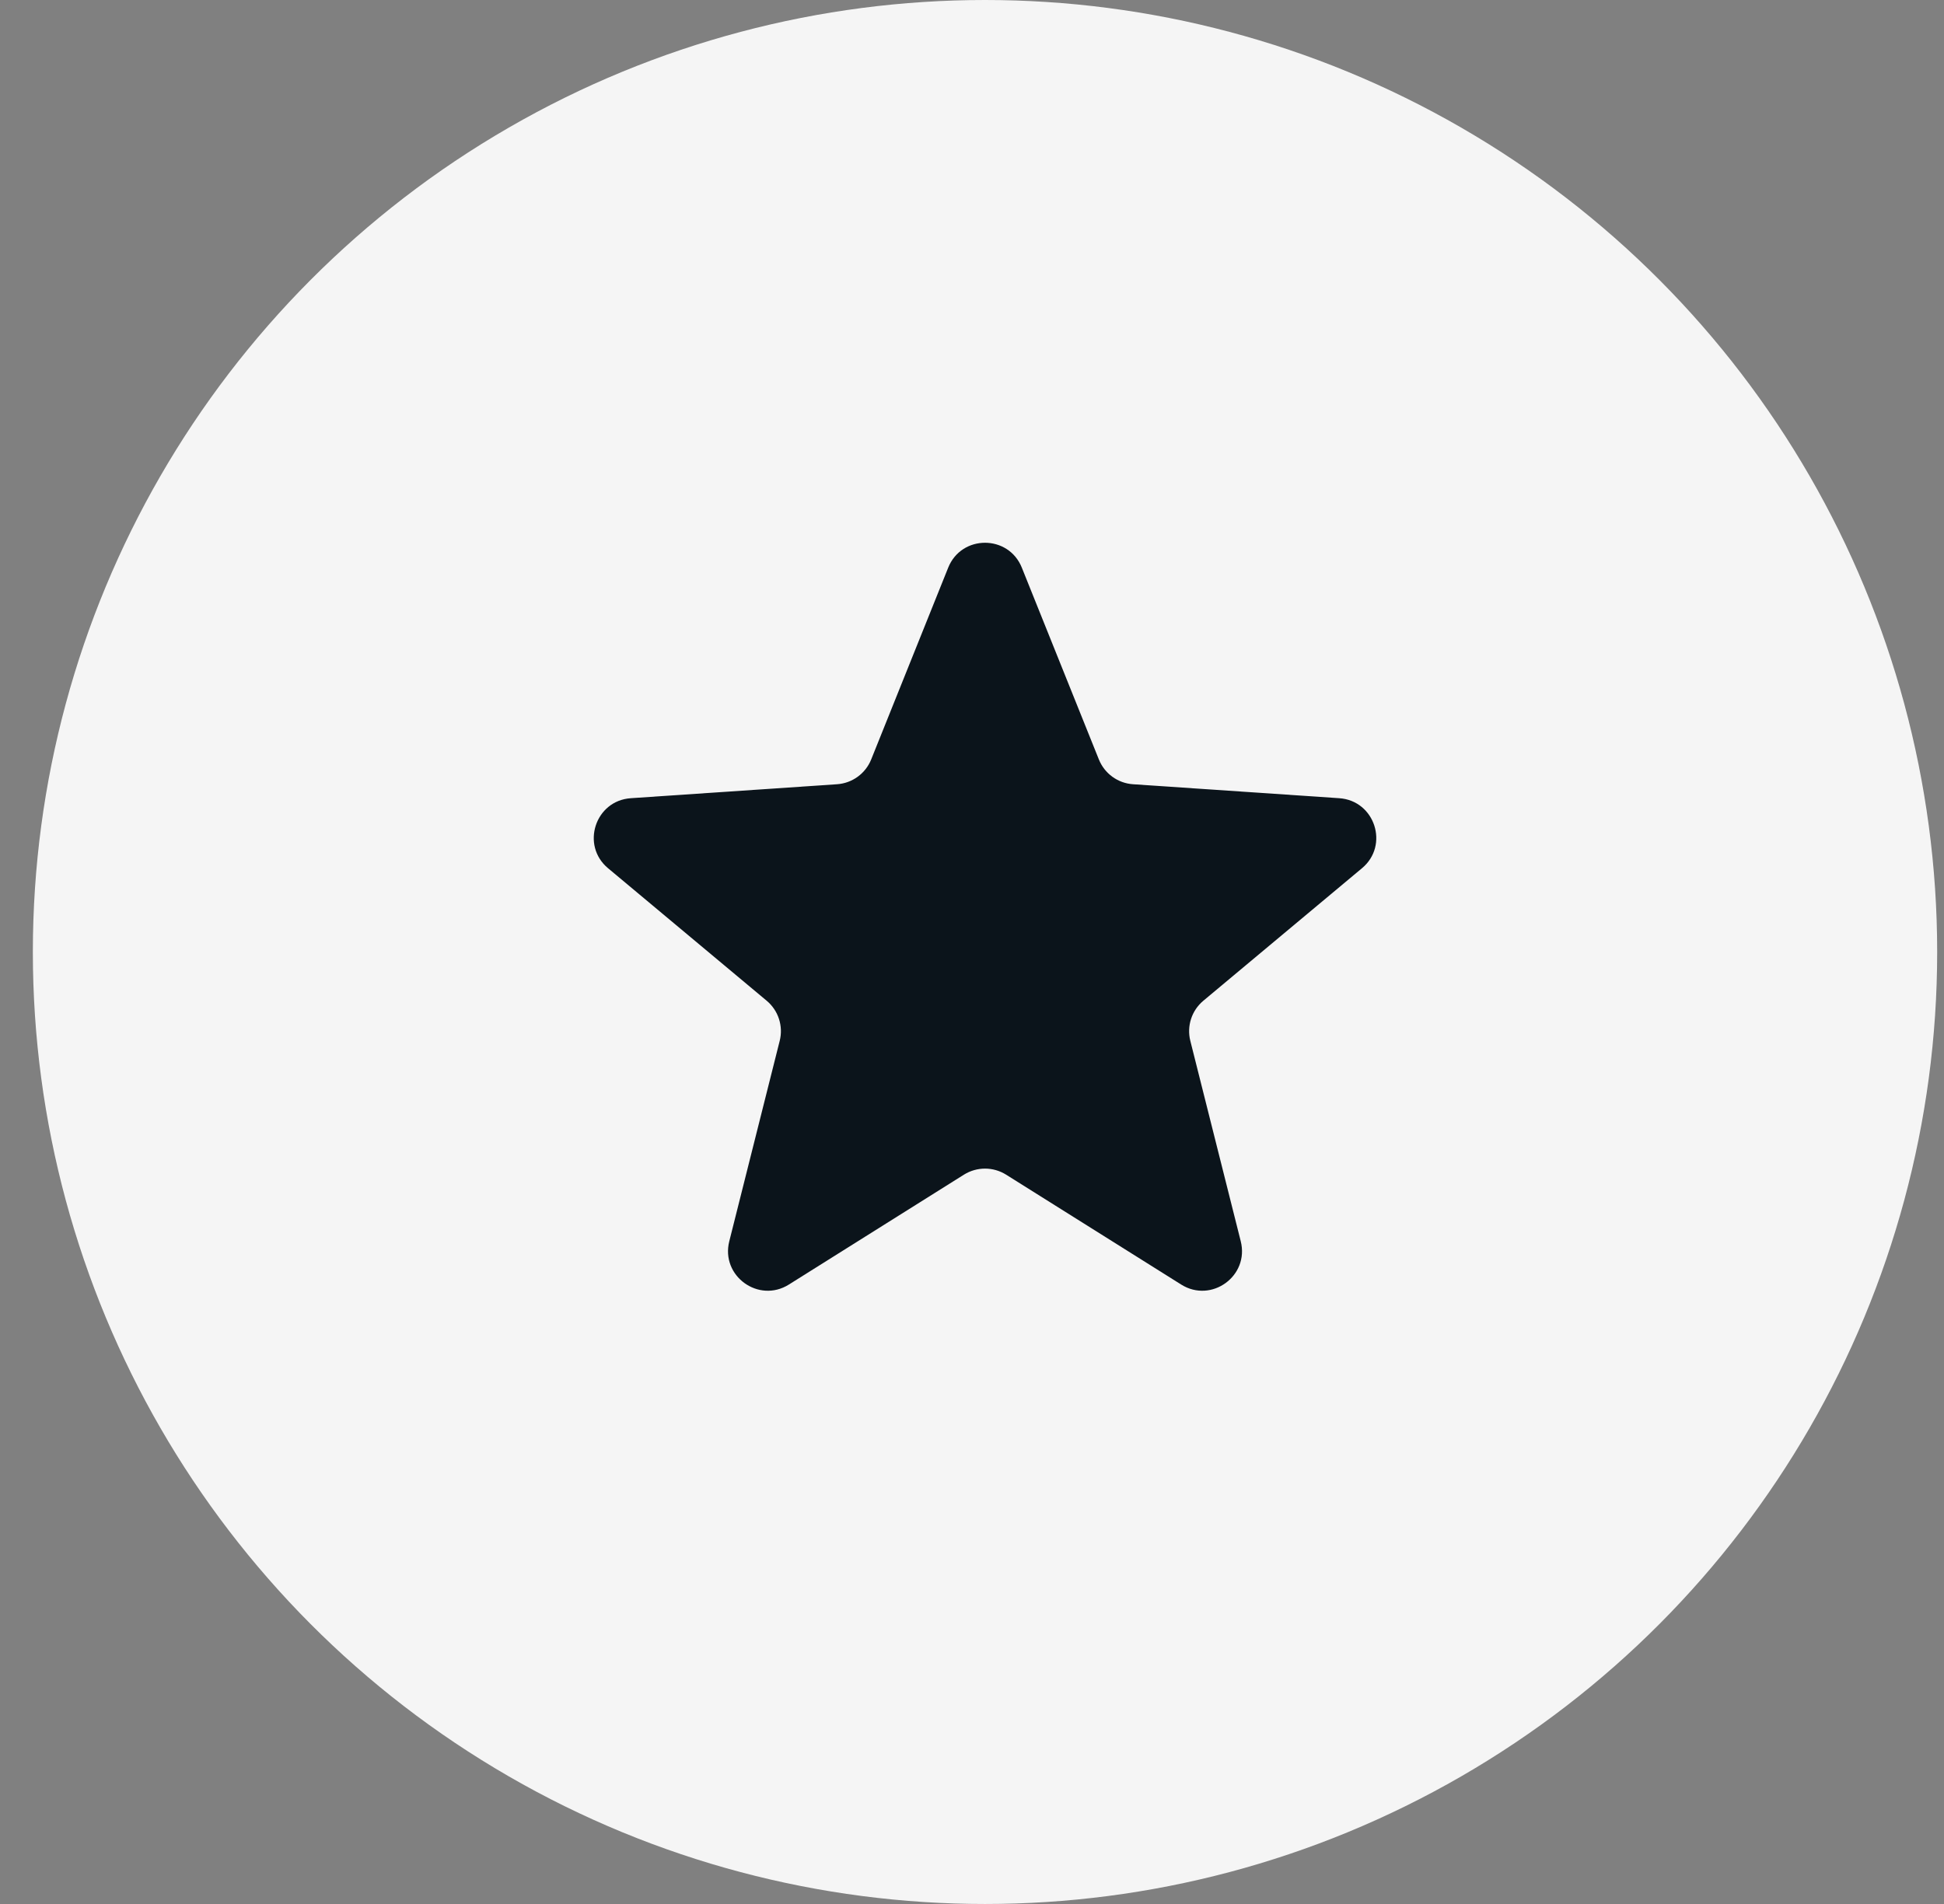 <svg width="49" height="48" viewBox="0 0 49 48" fill="none" xmlns="http://www.w3.org/2000/svg">
<rect x="0" y="0" width="49" height="48" fill="#808080" stroke="none"/>
<circle cx="24.828" cy="24" r="24" fill="#F5F5F5"/>
<g clip-path="url(#clip0_17_307)">
<path d="M23.9 14.311C24.236 13.474 25.42 13.474 25.756 14.311L27.698 19.146C27.841 19.502 28.175 19.745 28.558 19.771L33.756 20.123C34.656 20.184 35.022 21.311 34.33 21.888L30.331 25.229C30.037 25.475 29.909 25.868 30.003 26.24L31.274 31.293C31.494 32.167 30.536 32.863 29.773 32.384L25.36 29.614C25.035 29.41 24.622 29.41 24.296 29.614L19.884 32.384C19.12 32.863 18.162 32.167 18.382 31.293L19.653 26.24C19.747 25.868 19.619 25.475 19.325 25.229L15.326 21.888C14.635 21.311 15.001 20.184 15.9 20.123L21.098 19.771C21.481 19.745 21.816 19.502 21.959 19.146L23.9 14.311Z" fill="#0B141B"/>
</g>
<defs>
<clipPath id="clip0_17_307">
<rect width="24" height="24" fill="white" transform="translate(12.828 12)"/>
</clipPath>
</defs>
</svg>
